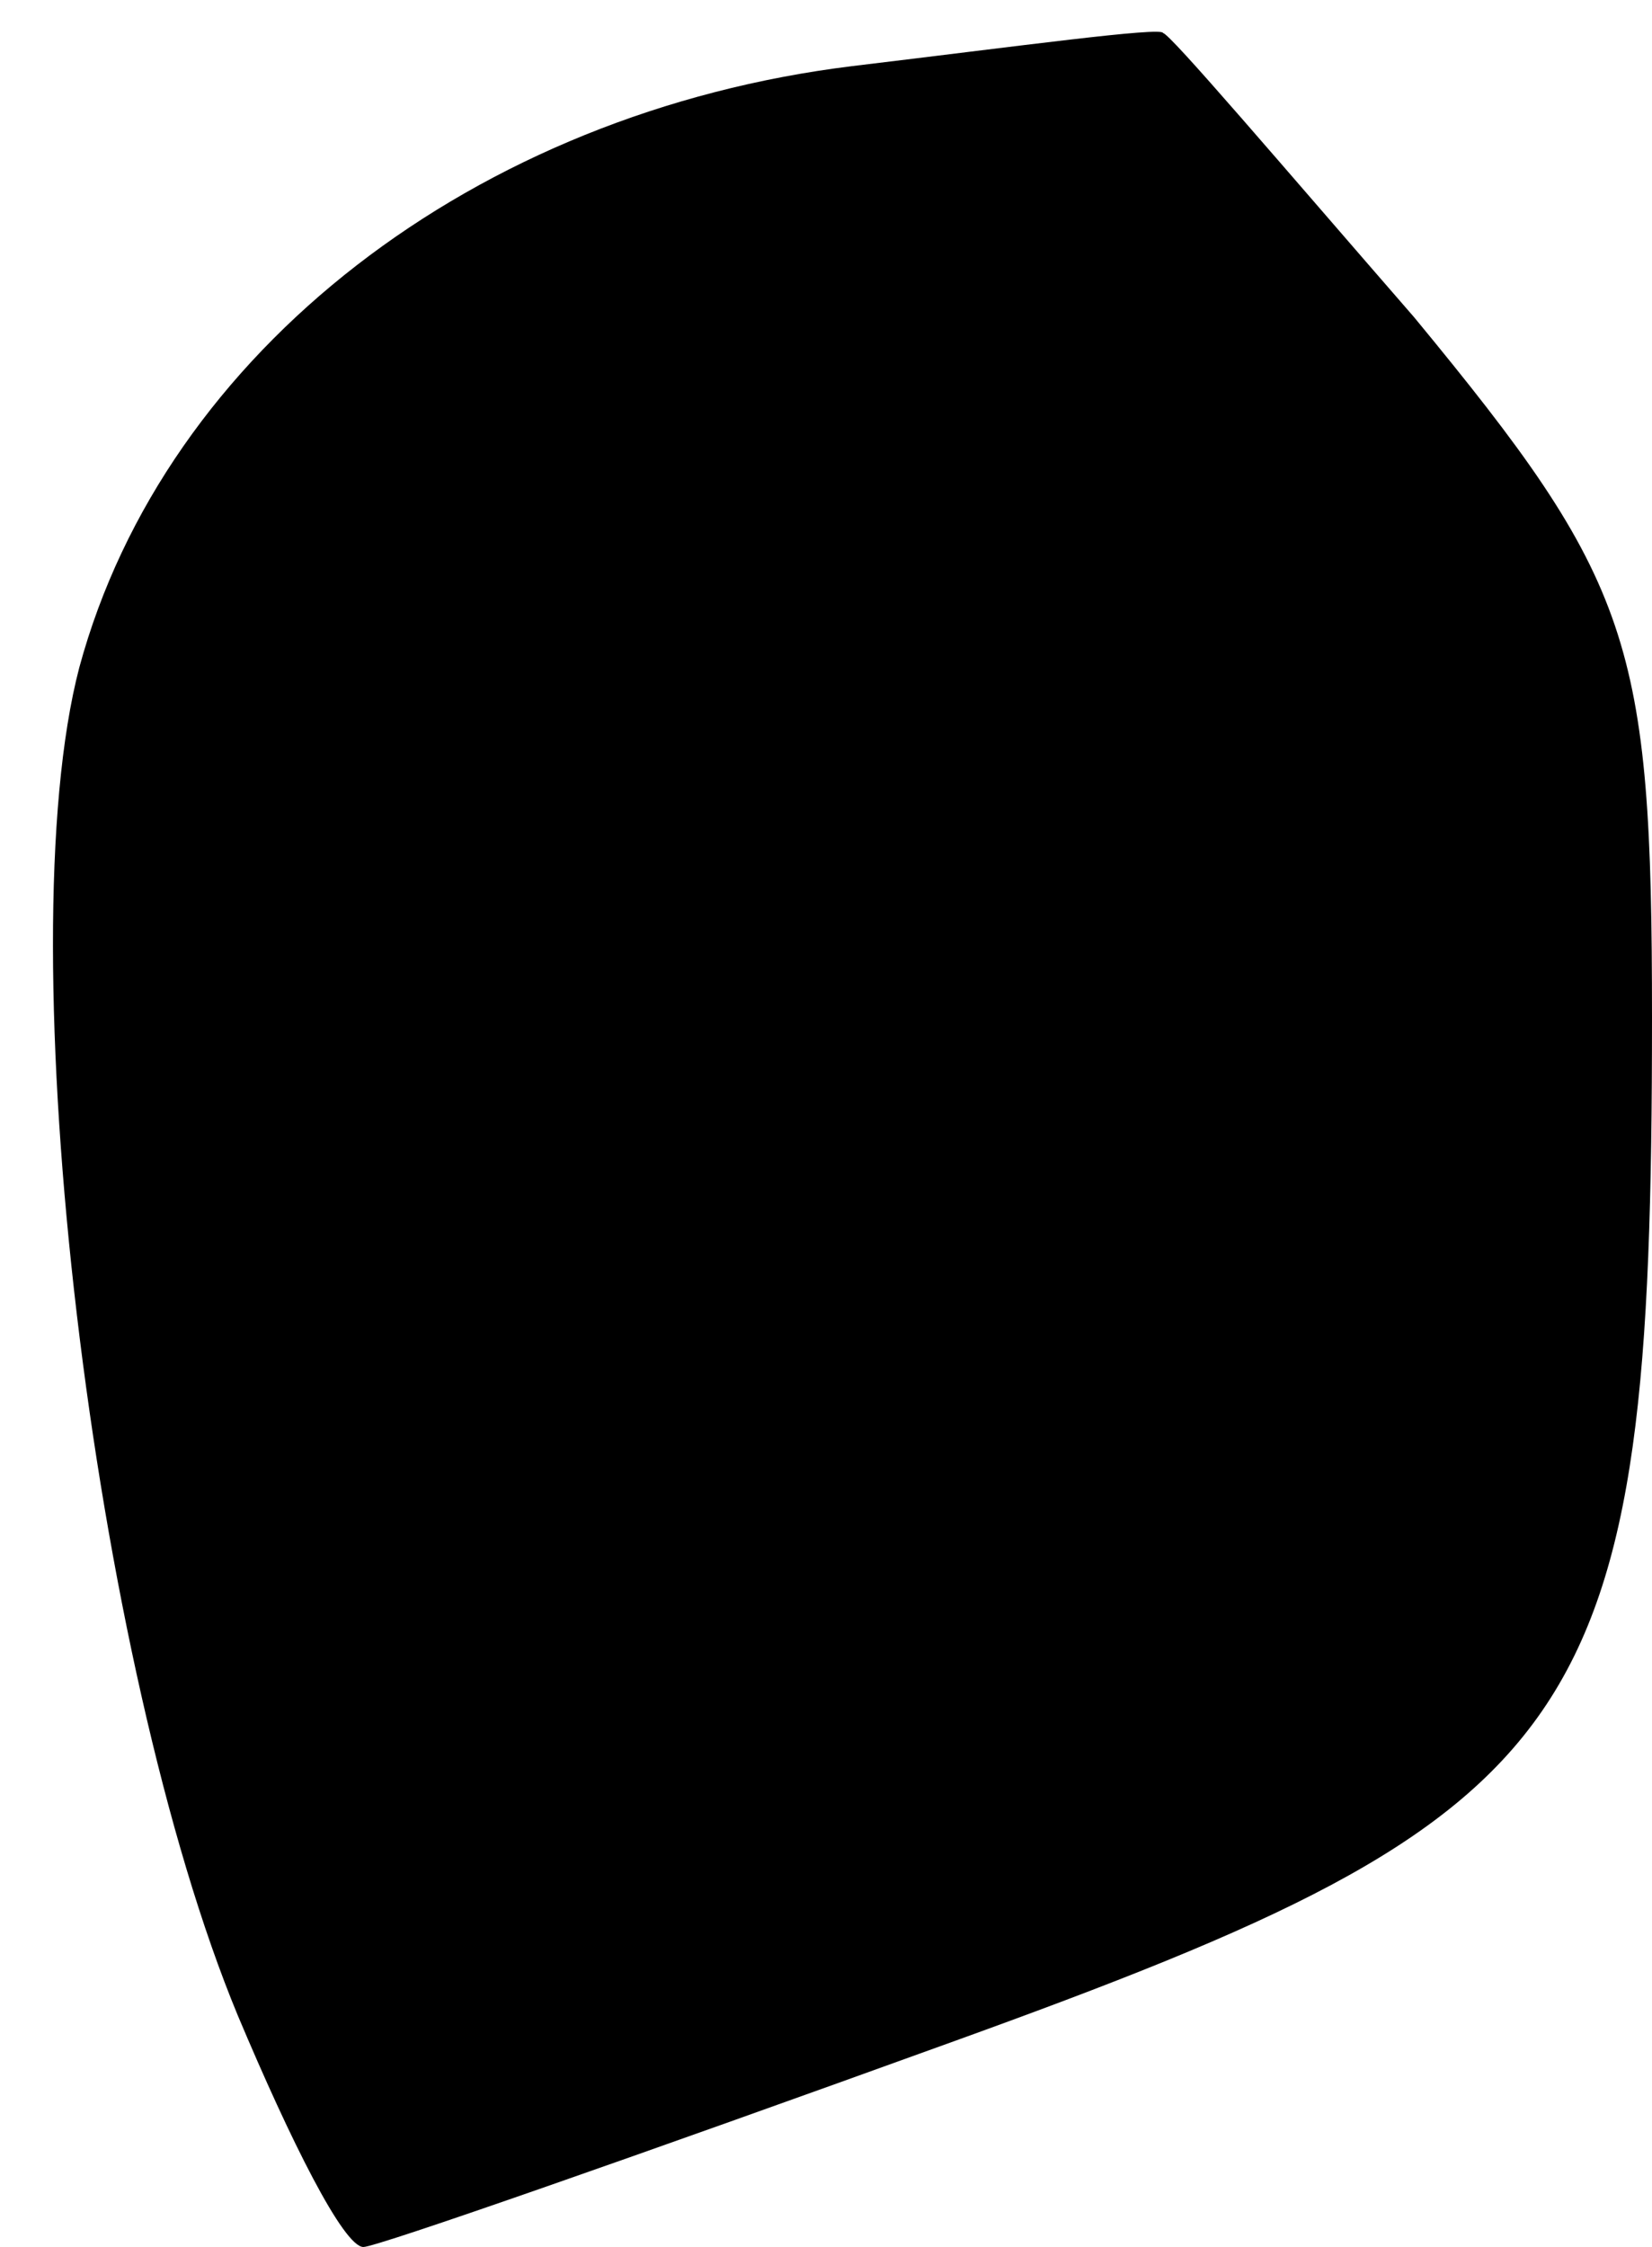 <?xml version="1.0" standalone="no"?>
<!DOCTYPE svg PUBLIC "-//W3C//DTD SVG 20010904//EN"
 "http://www.w3.org/TR/2001/REC-SVG-20010904/DTD/svg10.dtd">
<svg version="1.0" xmlns="http://www.w3.org/2000/svg"
 width="25pt" height="34pt" viewBox="0 0 25 34"
 preserveAspectRatio="xMidYMid meet">
<g transform="translate(0,34) scale(0.1,-0.1)"
fill="#000000" stroke="none">
<path fill="#000000" stroke="none" d="M129 330 c-57 -7 -104 -43 -117 -91
-11 -42 2 -151 24 -204 8 -19 16 -35 19 -35 2 0 42 14 89 31 97 35 106 47 106
155 0 57 -3 66 -36 106 -20 23 -37 43 -38 43 0 1 -22 -2 -47 -5z"/>
</g>
</svg>

